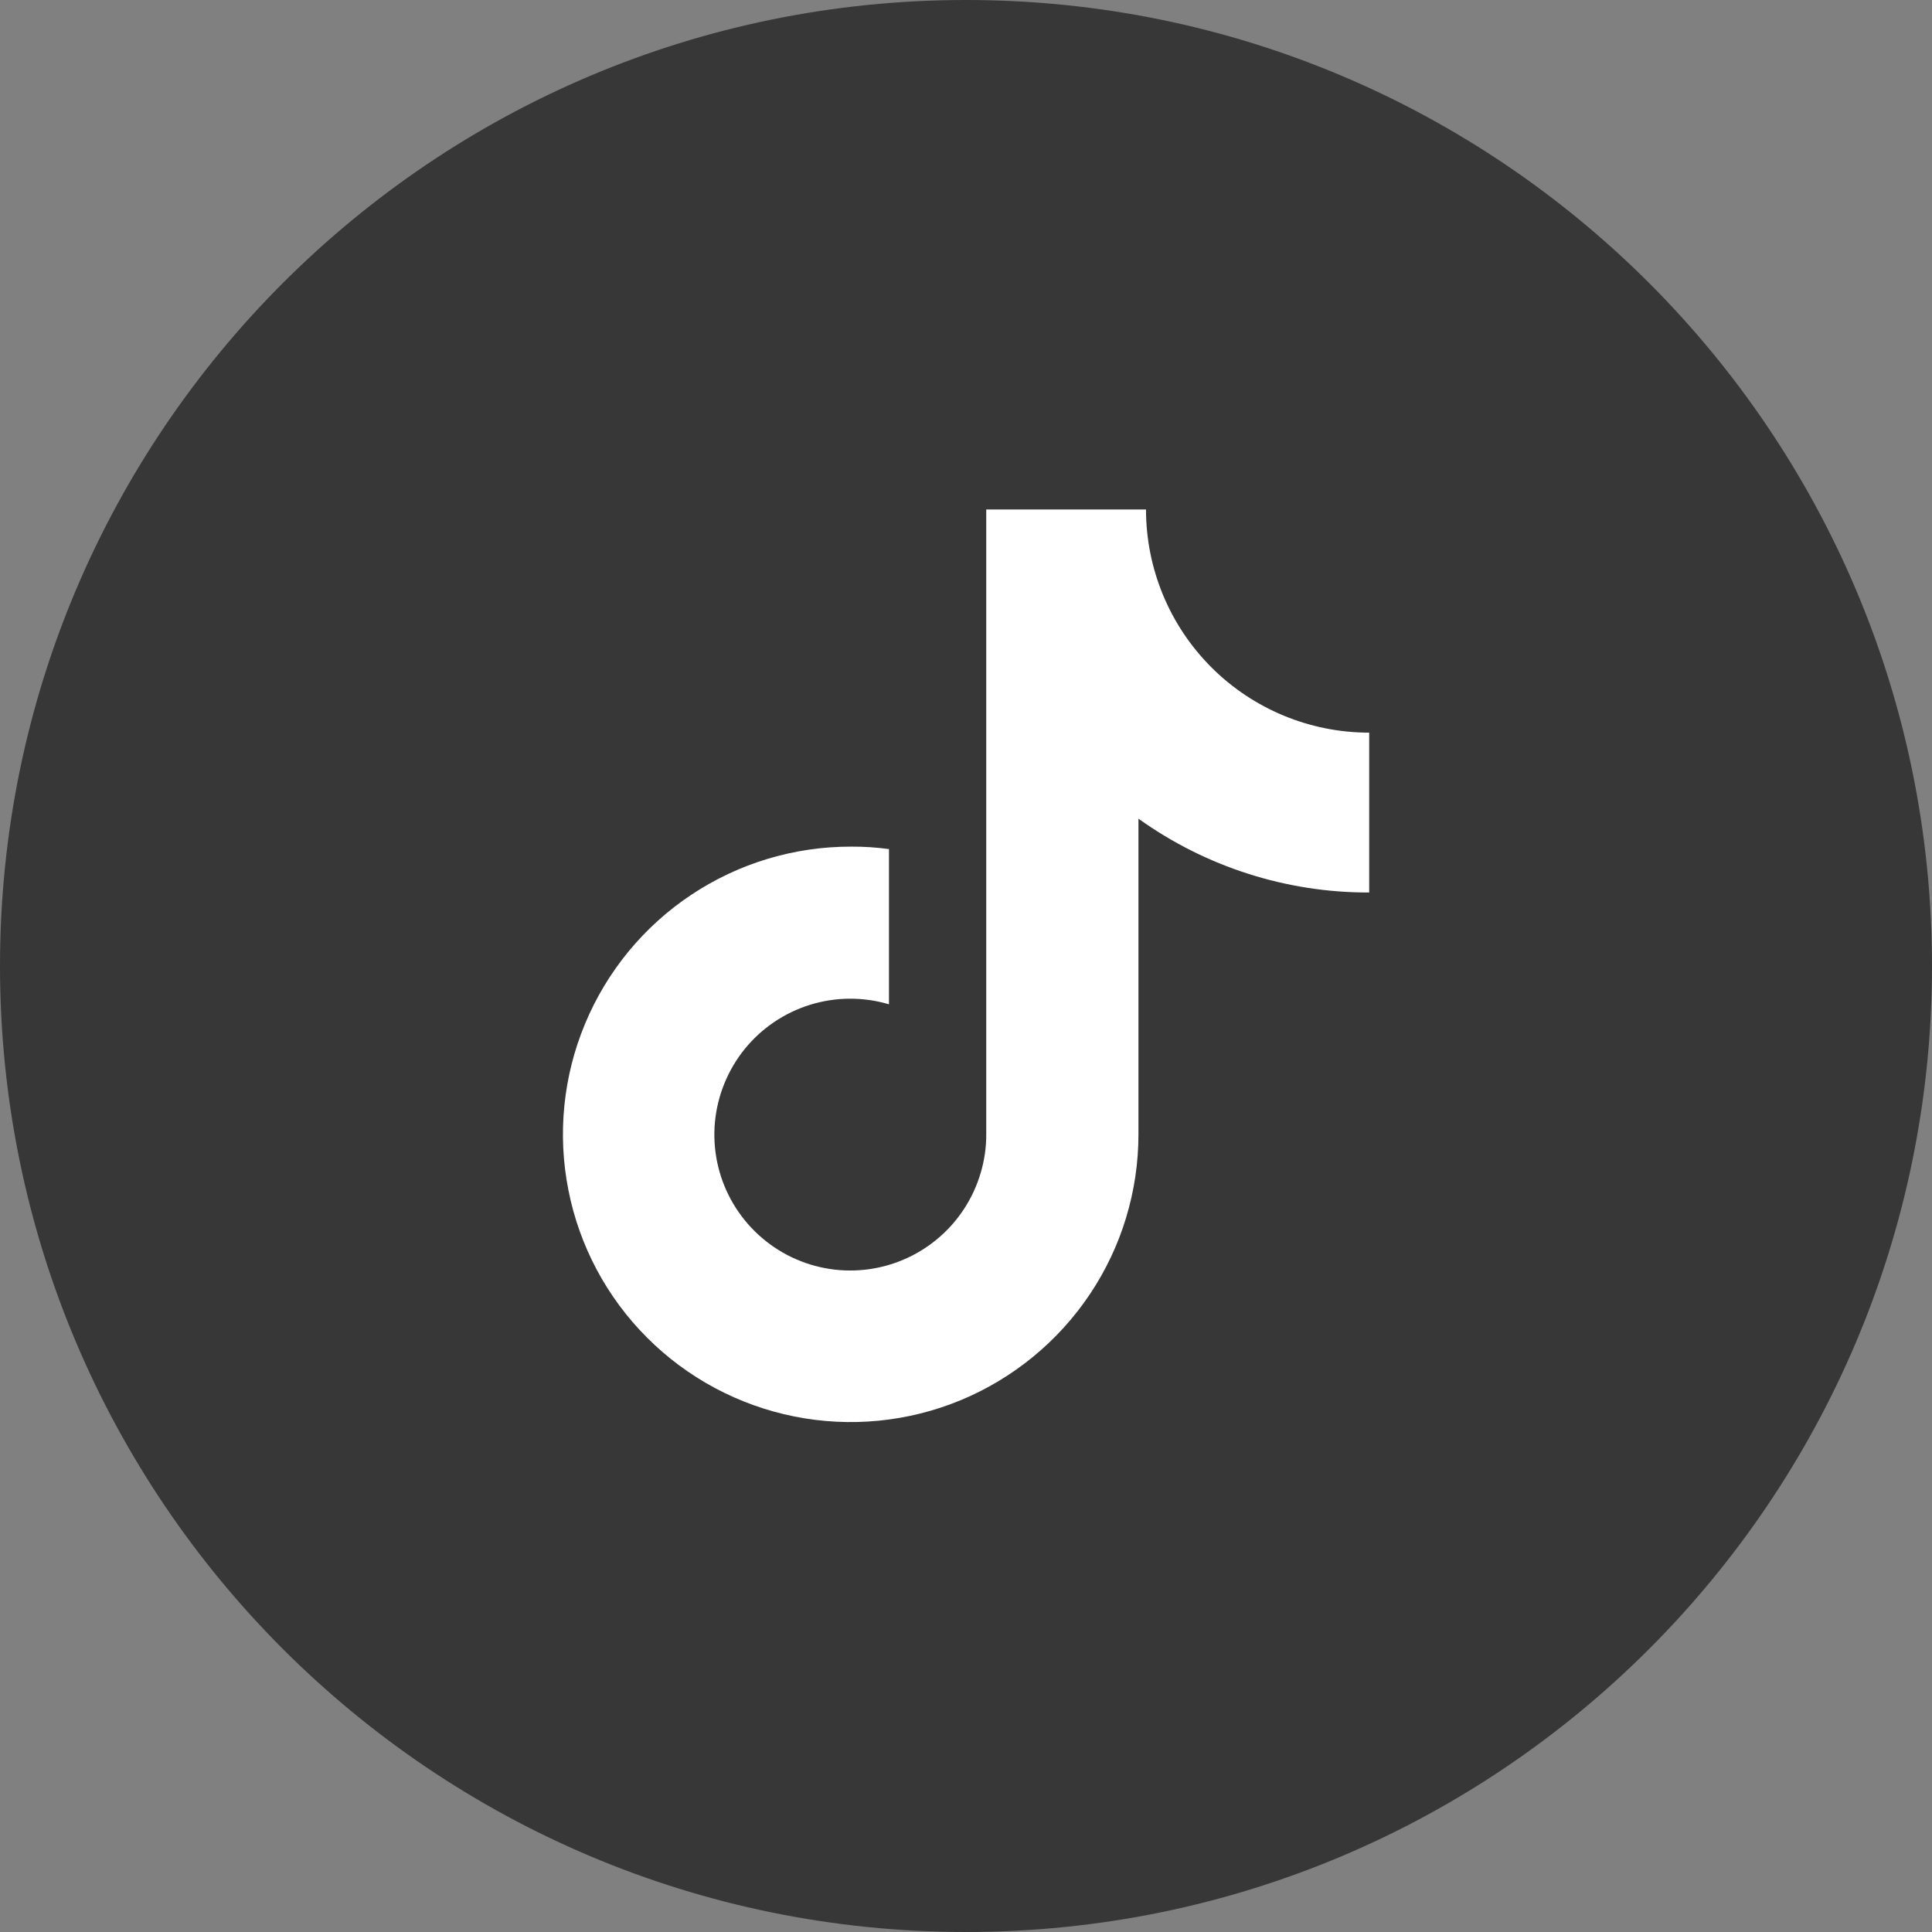 <svg width="23" height="23" xmlns="http://www.w3.org/2000/svg" fill="none">

 <rect width="100%" height="100%" fill="#808080" stroke="none"/>

 <g>
  <title>Layer 1</title>
  <path id="svg_1" fill="#373737" d="m11.5,23c6.351,0 11.5,-5.149 11.5,-11.5c0,-6.351 -5.149,-11.5 -11.5,-11.5c-6.351,0 -11.5,5.149 -11.5,11.5c0,6.351 5.149,11.5 11.5,11.5z"/>
  <path id="svg_2" fill="white" d="m16.301,10.625c-0.985,0.003 -1.947,-0.305 -2.748,-0.879l0,3.758c0,0.678 -0.201,1.34 -0.578,1.903c-0.377,0.563 -0.912,1.002 -1.538,1.262c-0.626,0.259 -1.315,0.327 -1.98,0.194c-0.665,-0.133 -1.275,-0.459 -1.754,-0.939c-0.479,-0.479 -0.805,-1.09 -0.936,-1.755c-0.132,-0.665 -0.063,-1.354 0.197,-1.979c0.26,-0.626 0.7,-1.161 1.263,-1.536c0.564,-0.376 1.226,-0.576 1.904,-0.575c0.151,-0.001 0.302,0.009 0.452,0.029l0,1.848c-0.307,-0.091 -0.634,-0.089 -0.94,0.006c-0.306,0.095 -0.577,0.279 -0.778,0.527c-0.201,0.249 -0.324,0.552 -0.354,0.871c-0.029,0.319 0.037,0.639 0.19,0.92c0.153,0.281 0.386,0.511 0.67,0.66c0.284,0.149 0.605,0.21 0.923,0.176c0.318,-0.034 0.62,-0.162 0.865,-0.367c0.246,-0.205 0.425,-0.478 0.516,-0.786c0.044,-0.149 0.067,-0.304 0.066,-0.46l0,-7.438l1.902,0c0,0.705 0.28,1.381 0.778,1.879c0.498,0.498 1.174,0.778 1.879,0.778l0,0l0,1.902z"/>
 </g>
</svg>